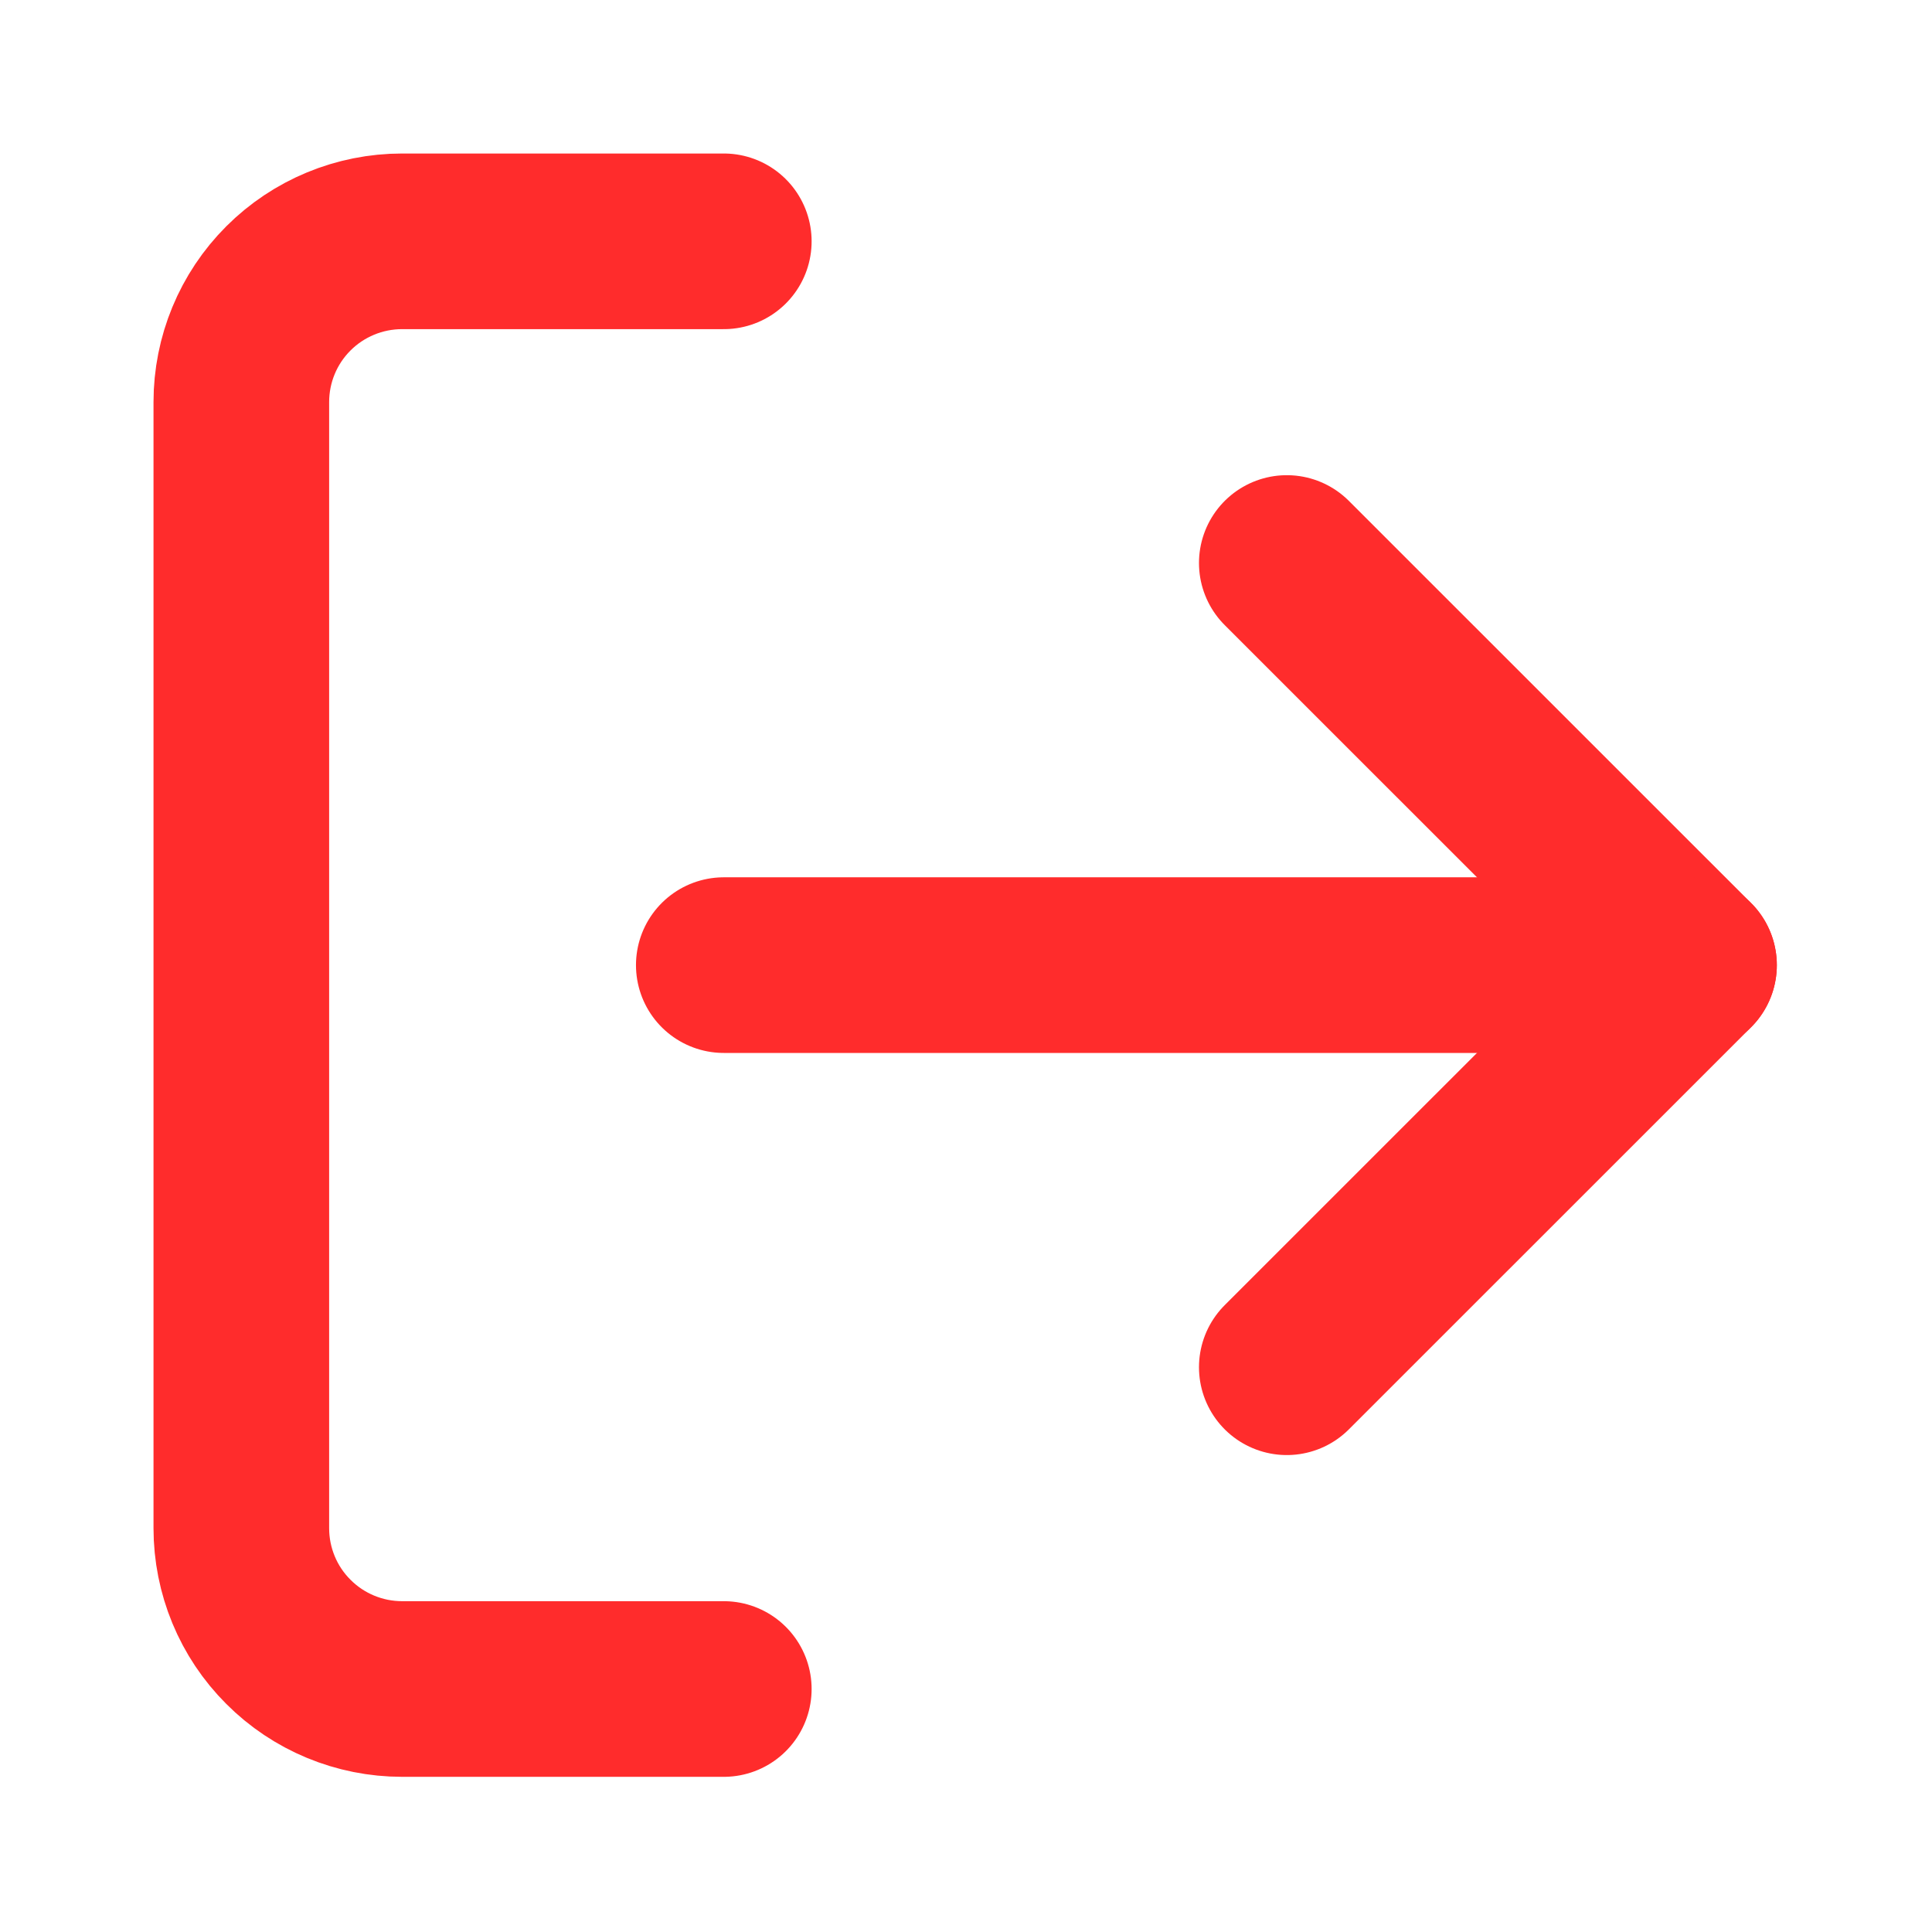 <svg width="22" height="22" viewBox="0 0 22 22" fill="none" xmlns="http://www.w3.org/2000/svg">
<path d="M8.242 19.233H4.579C4.093 19.233 3.627 19.04 3.284 18.696C2.94 18.353 2.748 17.887 2.748 17.401V4.579C2.748 4.093 2.94 3.628 3.284 3.284C3.627 2.941 4.093 2.748 4.579 2.748H8.242" stroke="#FF2C2C" stroke-width="2" stroke-linecap="round" stroke-linejoin="round"/>
<path d="M14.653 15.569L19.233 10.99L14.653 6.411" stroke="#FF2C2C" stroke-width="2" stroke-linecap="round" stroke-linejoin="round"/>
<path d="M19.233 10.99H8.242" stroke="#FF2C2C" stroke-width="2" stroke-linecap="round" stroke-linejoin="round"/>
</svg>
